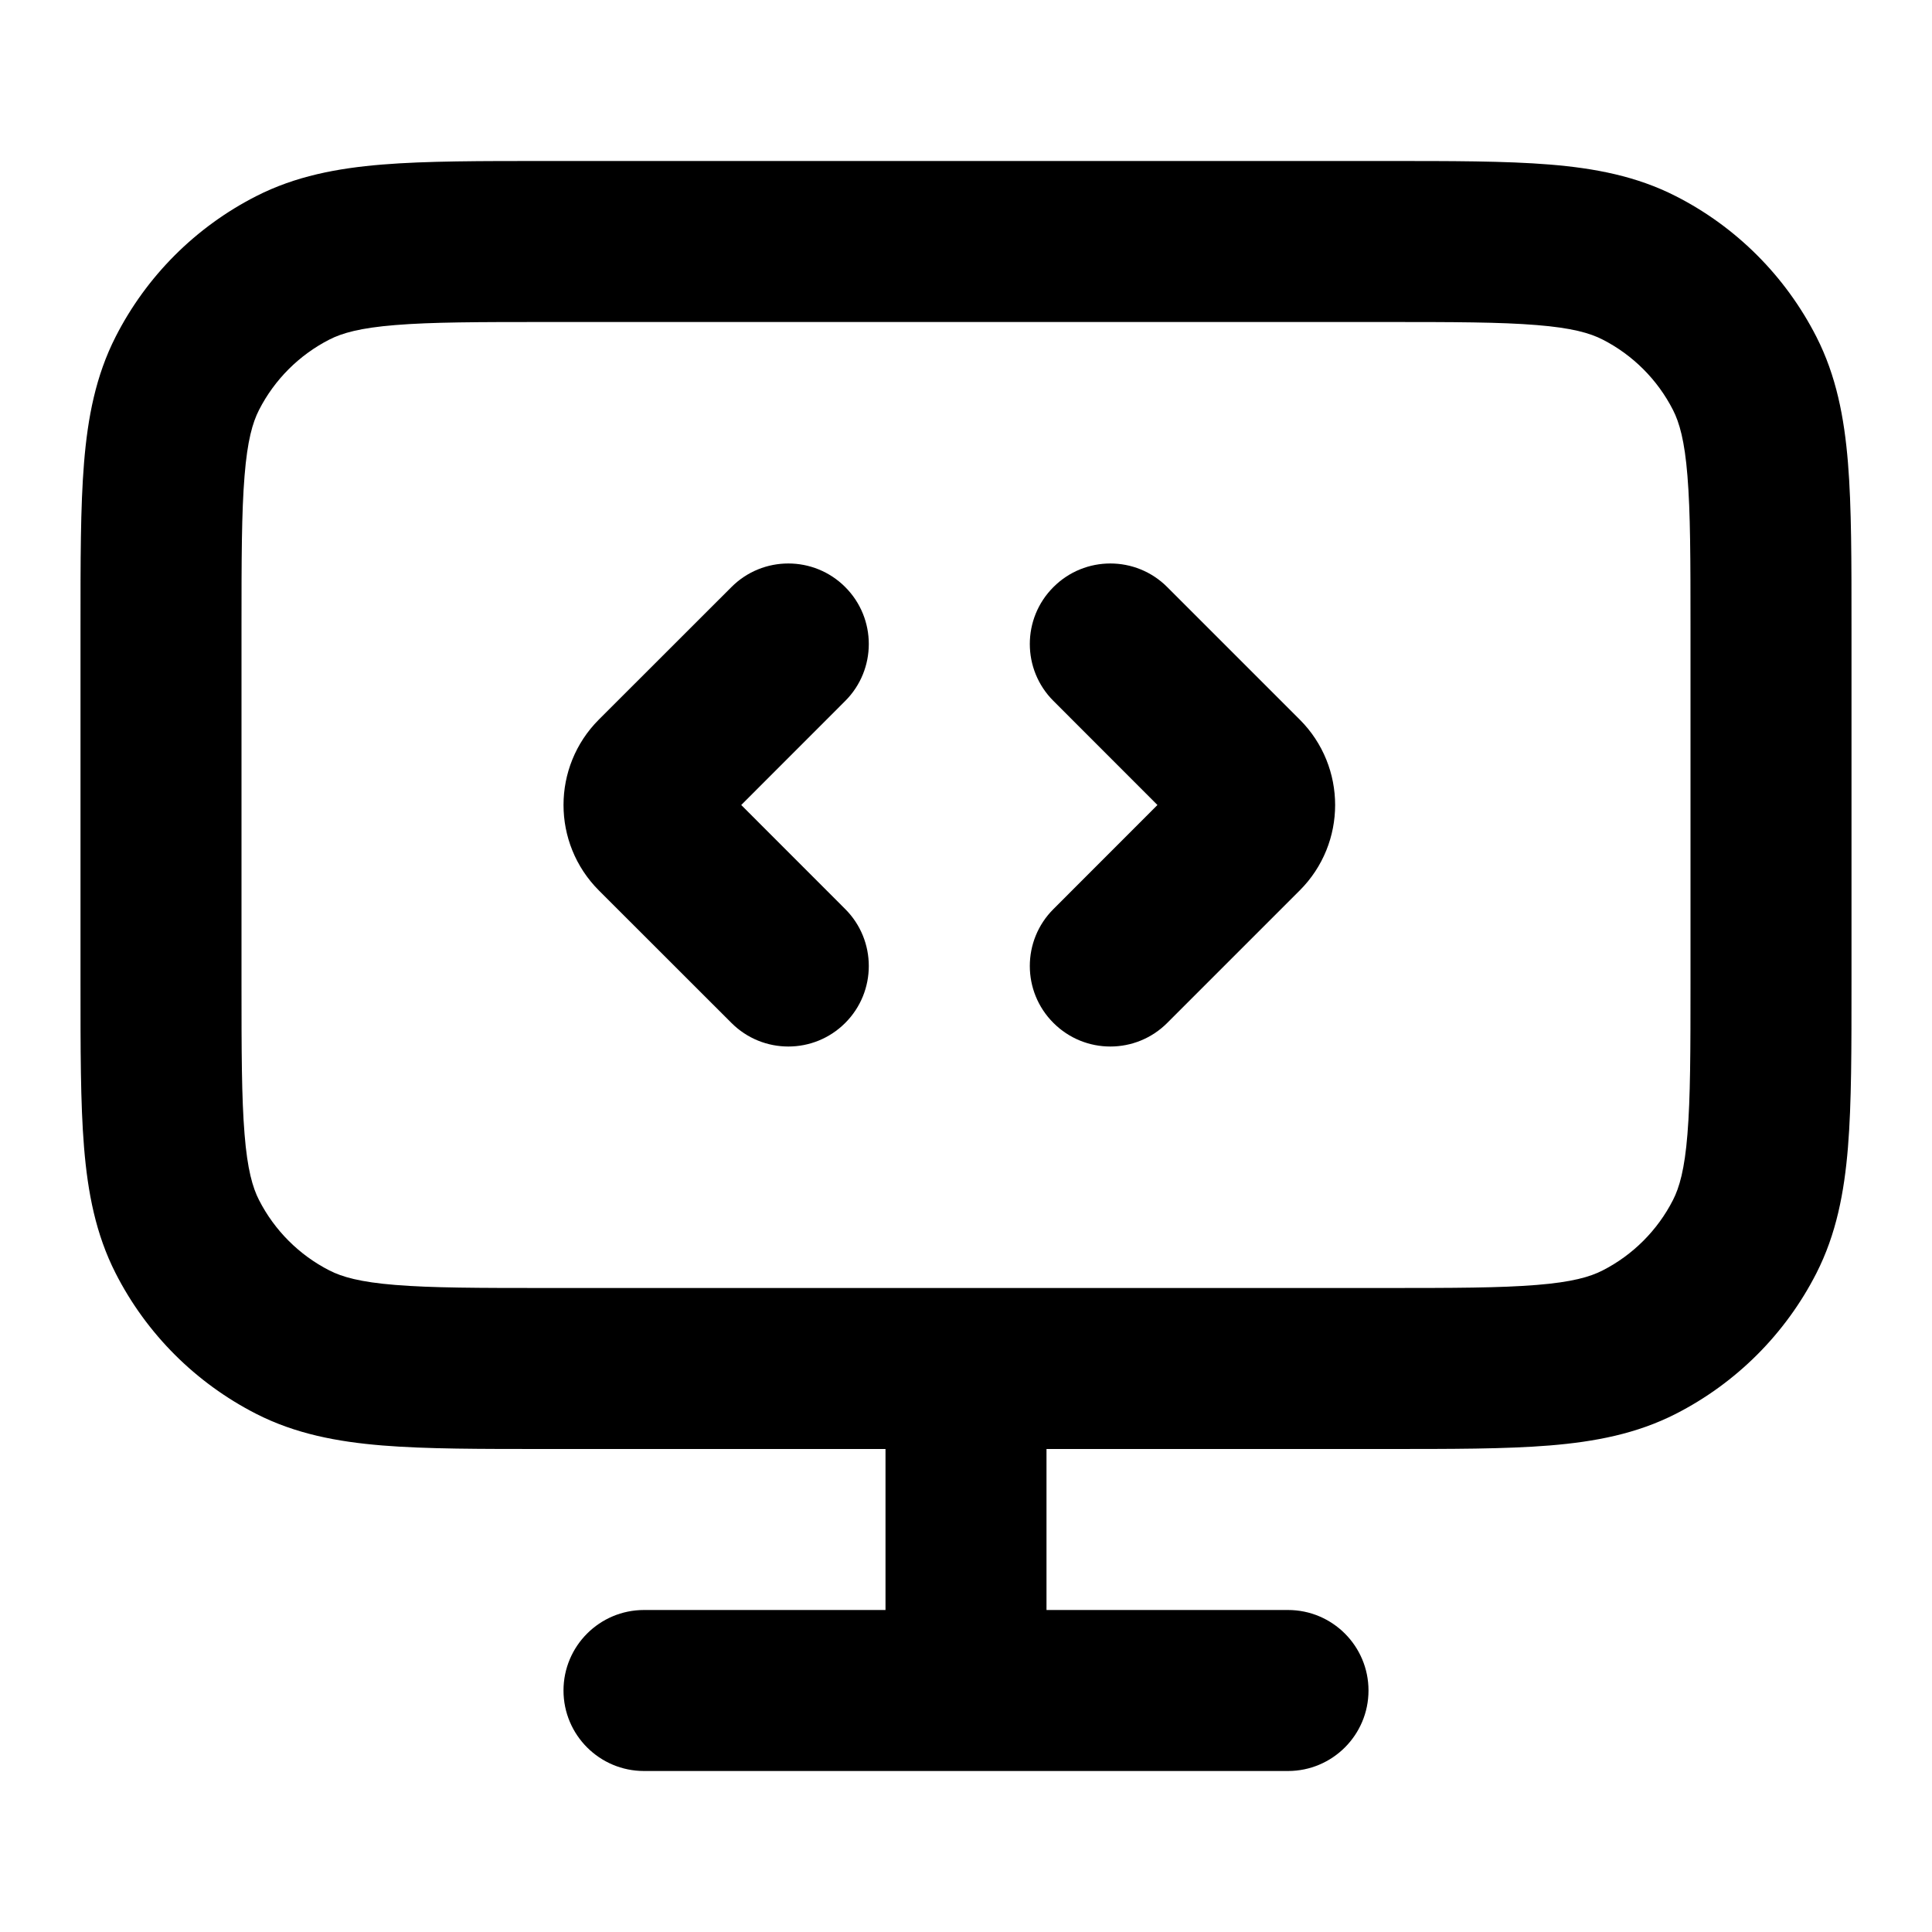 <svg width="24" height="24" viewBox="0 0 24 24" fill="none" xmlns="http://www.w3.org/2000/svg">
<path d="M3.638 16.673L3.184 17.564L3.638 16.673ZM2.327 15.362L1.436 15.816L2.327 15.362ZM21.673 15.362L22.564 15.816L21.673 15.362ZM20.362 16.673L20.816 17.564L20.362 16.673ZM20.362 3.327L20.816 2.436L20.362 3.327ZM21.673 4.638L22.564 4.184L21.673 4.638ZM3.638 3.327L3.184 2.436L3.638 3.327ZM2.327 4.638L1.436 4.184L2.327 4.638ZM13 18C13 17.448 12.552 17 12 17C11.448 17 11 17.448 11 18H13ZM8 20C7.448 20 7 20.448 7 21C7 21.552 7.448 22 8 22V20ZM16 22C16.552 22 17 21.552 17 21C17 20.448 16.552 20 16 20V22ZM10.5 8.707C10.89 8.317 10.89 7.683 10.5 7.293C10.11 6.902 9.476 6.902 9.086 7.293L10.5 8.707ZM8.146 9.646L7.439 8.939H7.439L8.146 9.646ZM8.146 10.354L7.439 11.061H7.439L8.146 10.354ZM9.086 12.707C9.476 13.098 10.11 13.098 10.5 12.707C10.89 12.317 10.89 11.683 10.5 11.293L9.086 12.707ZM14.5 7.293C14.11 6.902 13.476 6.902 13.086 7.293C12.695 7.683 12.695 8.317 13.086 8.707L14.5 7.293ZM15.439 9.646L16.146 8.939L16.146 8.939L15.439 9.646ZM15.439 10.354L16.146 11.061H16.146L15.439 10.354ZM13.086 11.293C12.695 11.683 12.695 12.317 13.086 12.707C13.476 13.098 14.11 13.098 14.5 12.707L13.086 11.293ZM6.8 4H17.2V2H6.8V4ZM21 7.8V12.2H23V7.8H21ZM17.2 16H6.8V18H17.2V16ZM3 12.2V7.8H1V12.2H3ZM6.8 16C5.943 16 5.361 15.999 4.911 15.962C4.473 15.927 4.248 15.862 4.092 15.782L3.184 17.564C3.669 17.811 4.186 17.91 4.748 17.956C5.299 18.001 5.976 18 6.8 18V16ZM1 12.2C1 13.024 0.999 13.701 1.044 14.252C1.09 14.814 1.189 15.331 1.436 15.816L3.218 14.908C3.138 14.752 3.073 14.527 3.038 14.089C3.001 13.639 3 13.057 3 12.2H1ZM4.092 15.782C3.716 15.59 3.41 15.284 3.218 14.908L1.436 15.816C1.819 16.569 2.431 17.18 3.184 17.564L4.092 15.782ZM21 12.2C21 13.057 20.999 13.639 20.962 14.089C20.927 14.527 20.862 14.752 20.782 14.908L22.564 15.816C22.811 15.331 22.91 14.814 22.956 14.252C23.001 13.701 23 13.024 23 12.2H21ZM17.2 18C18.024 18 18.701 18.001 19.252 17.956C19.814 17.91 20.331 17.811 20.816 17.564L19.908 15.782C19.752 15.862 19.527 15.927 19.089 15.962C18.639 15.999 18.057 16 17.2 16V18ZM20.782 14.908C20.59 15.284 20.284 15.59 19.908 15.782L20.816 17.564C21.569 17.18 22.18 16.569 22.564 15.816L20.782 14.908ZM17.2 4C18.057 4 18.639 4.001 19.089 4.038C19.527 4.073 19.752 4.138 19.908 4.218L20.816 2.436C20.331 2.189 19.814 2.09 19.252 2.044C18.701 1.999 18.024 2 17.2 2V4ZM23 7.8C23 6.976 23.001 6.299 22.956 5.748C22.91 5.186 22.811 4.669 22.564 4.184L20.782 5.092C20.862 5.248 20.927 5.473 20.962 5.911C20.999 6.361 21 6.943 21 7.8H23ZM19.908 4.218C20.284 4.41 20.59 4.716 20.782 5.092L22.564 4.184C22.18 3.431 21.569 2.819 20.816 2.436L19.908 4.218ZM6.8 2C5.976 2 5.299 1.999 4.748 2.044C4.186 2.09 3.669 2.189 3.184 2.436L4.092 4.218C4.248 4.138 4.473 4.073 4.911 4.038C5.361 4.001 5.943 4 6.8 4V2ZM3 7.8C3 6.943 3.001 6.361 3.038 5.911C3.073 5.473 3.138 5.248 3.218 5.092L1.436 4.184C1.189 4.669 1.09 5.186 1.044 5.748C0.999 6.299 1 6.976 1 7.8H3ZM3.184 2.436C2.431 2.819 1.819 3.431 1.436 4.184L3.218 5.092C3.41 4.716 3.716 4.41 4.092 4.218L3.184 2.436ZM11 18V21H13V18H11ZM8 22H12V20H8V22ZM12 22H16V20H12V22ZM9.086 7.293L7.439 8.939L8.854 10.354L10.5 8.707L9.086 7.293ZM7.439 11.061L9.086 12.707L10.5 11.293L8.854 9.646L7.439 11.061ZM7.439 8.939C6.854 9.525 6.854 10.475 7.439 11.061L8.854 9.646C9.049 9.842 9.049 10.158 8.854 10.354L7.439 8.939ZM13.086 8.707L14.732 10.354L16.146 8.939L14.5 7.293L13.086 8.707ZM14.732 9.646L13.086 11.293L14.5 12.707L16.146 11.061L14.732 9.646ZM14.732 10.354C14.537 10.158 14.537 9.842 14.732 9.646L16.146 11.061C16.732 10.475 16.732 9.525 16.146 8.939L14.732 10.354Z" fill="currentColor"/>
</svg>
